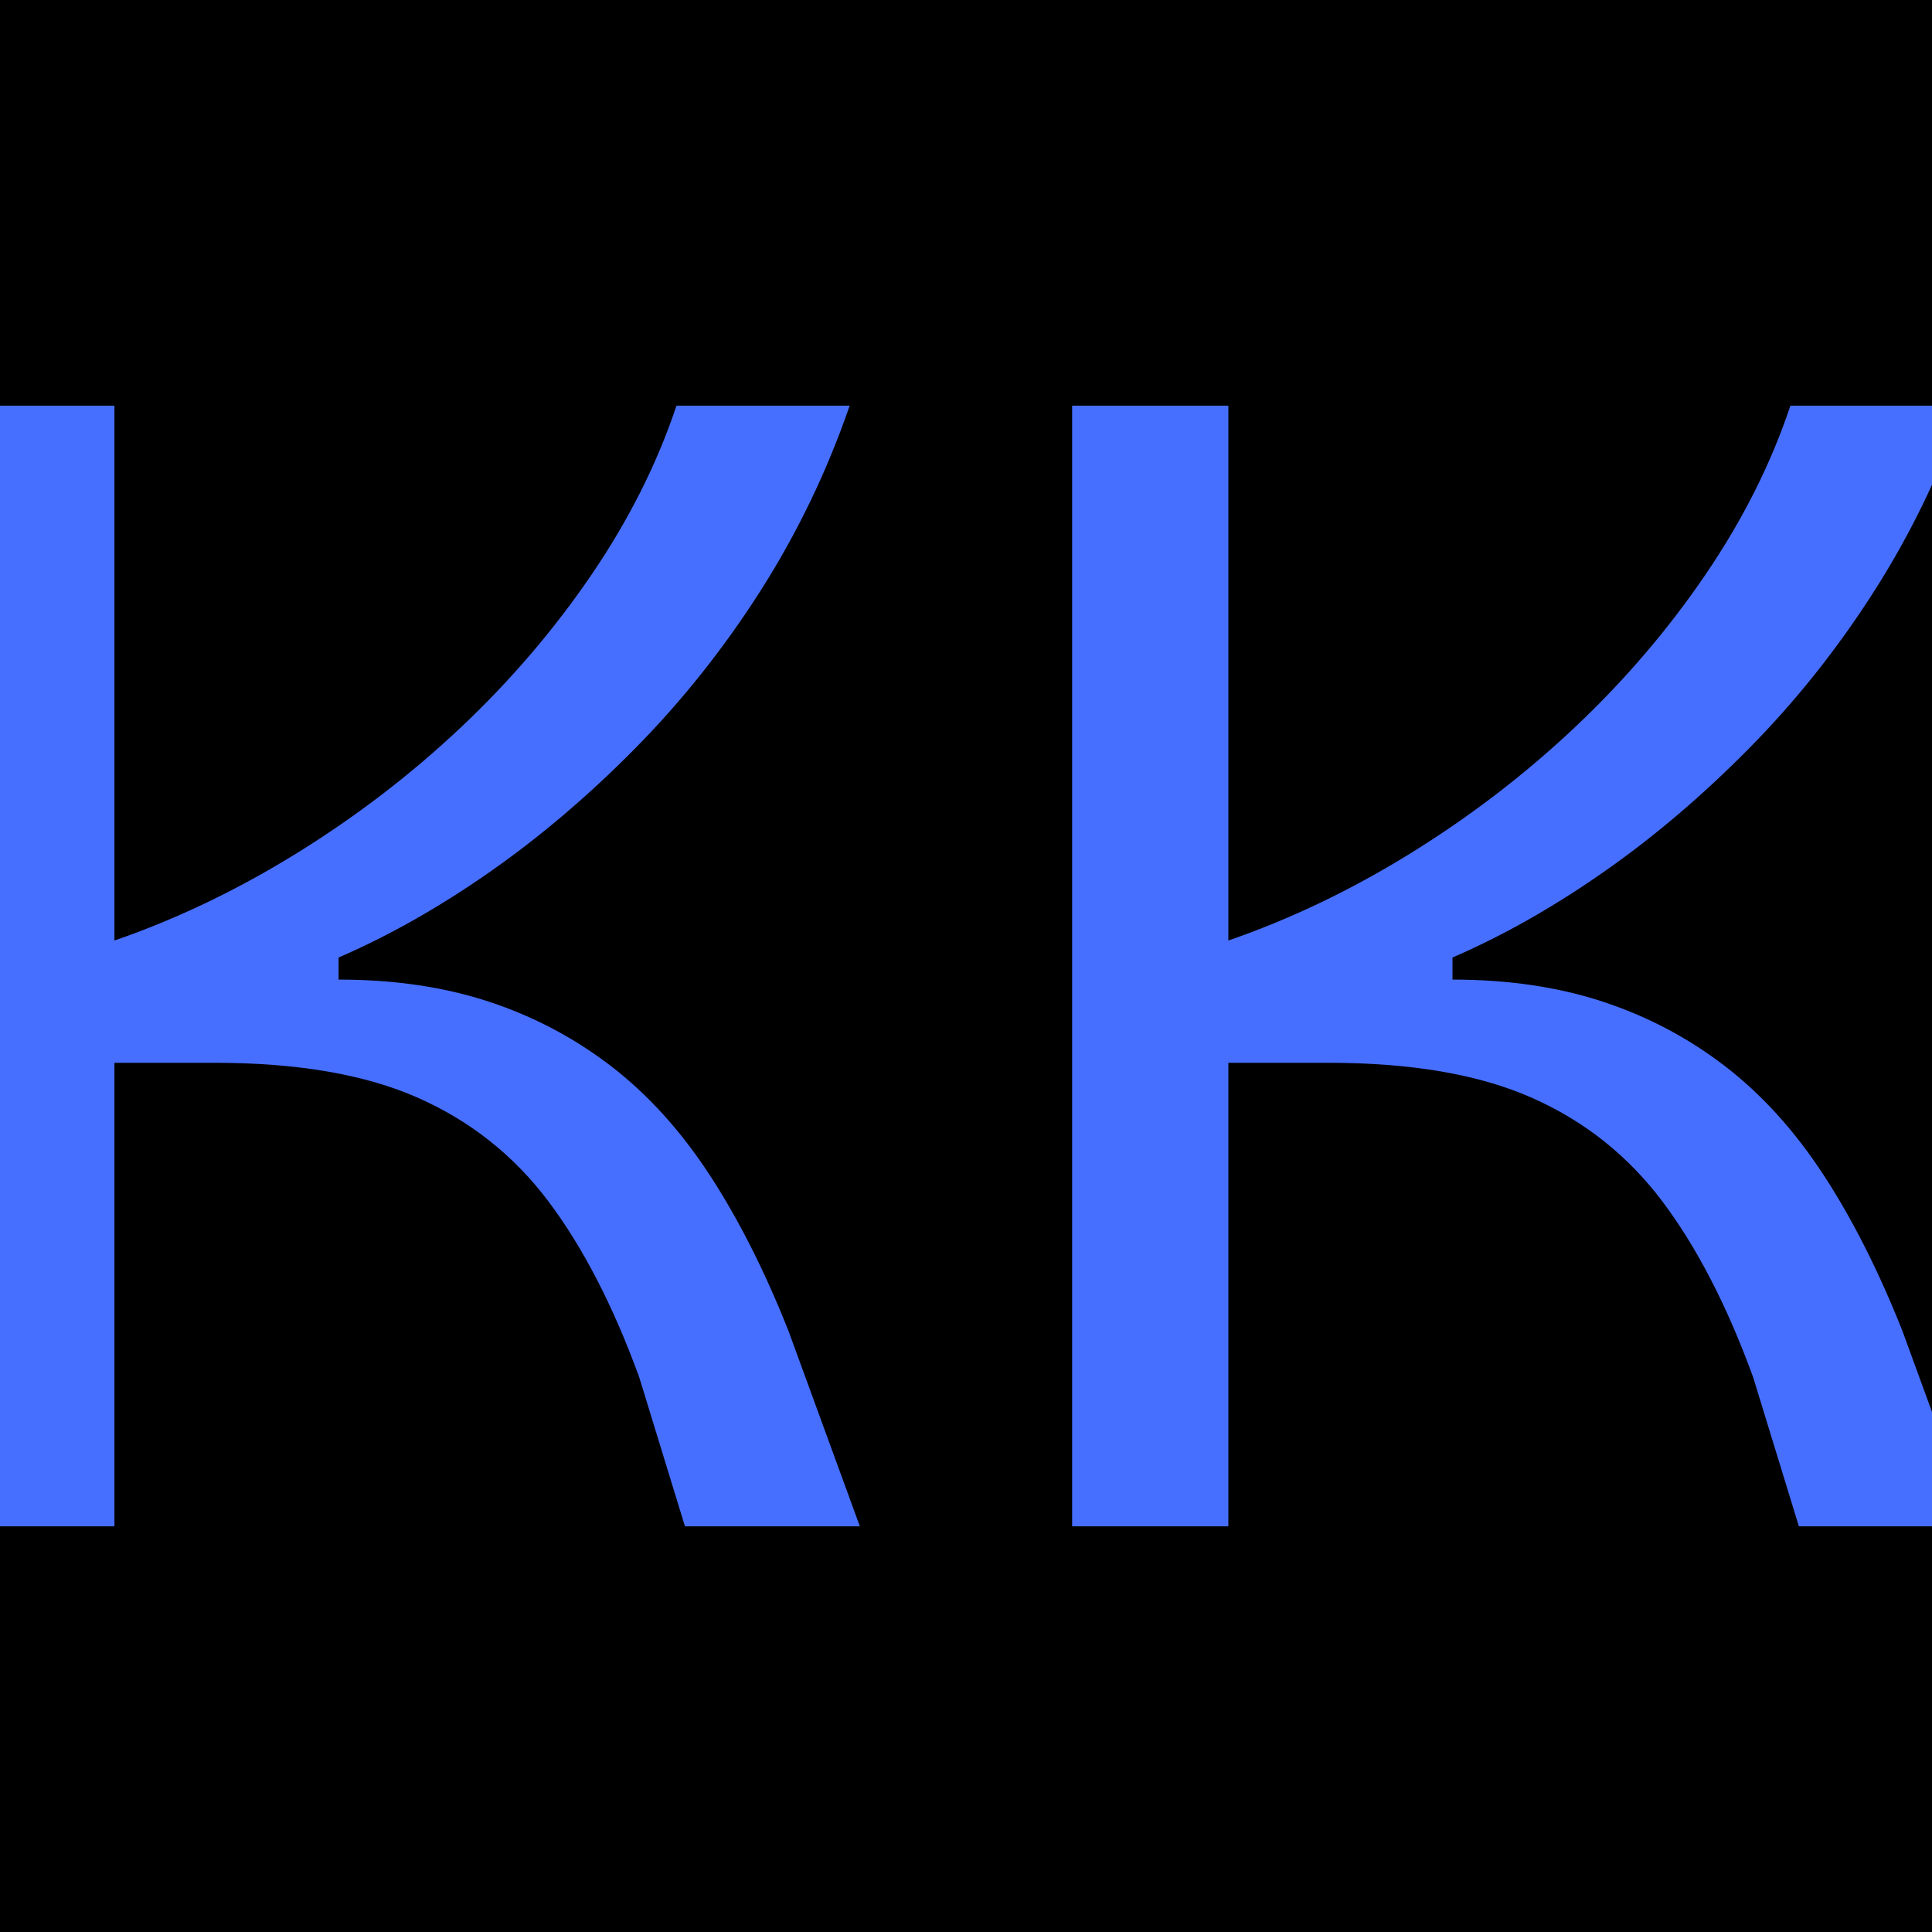 <svg xmlns="http://www.w3.org/2000/svg" viewBox="0 0 512 512"><rect width="512" height="512" fill="#00000000"/><path d="M80.100 0L38.700 0L38.700-297L80.100-297L80.100-155.250Q104.850-163.800 128.475-178.425Q152.100-193.050 171.900-211.725Q191.700-230.400 206.550-252.225Q221.400-274.050 229.050-297L229.050-297L274.950-297Q265.950-270.900 251.325-247.950Q236.700-225 218.025-206.100Q199.350-187.200 179.325-173.250Q159.300-159.300 139.500-150.750L139.500-150.750L139.500-144.900Q161.550-144.900 179.325-139.050Q197.100-133.200 211.725-121.950Q226.350-110.700 237.825-93.150Q249.300-75.600 258.750-51.750L258.750-51.750L277.650 0L231.300 0L219.150-39.600Q208.800-67.950 195.075-86.175Q181.350-104.400 160.425-113.625Q139.500-122.850 106.650-122.850L106.650-122.850L80.100-122.850L80.100 0ZM375.300 0L333.900 0L333.900-297L375.300-297L375.300-155.250Q400.050-163.800 423.675-178.425Q447.300-193.050 467.100-211.725Q486.900-230.400 501.750-252.225Q516.600-274.050 524.250-297L524.250-297L570.150-297Q561.150-270.900 546.525-247.950Q531.900-225 513.225-206.100Q494.550-187.200 474.525-173.250Q454.500-159.300 434.700-150.750L434.700-150.750L434.700-144.900Q456.750-144.900 474.525-139.050Q492.300-133.200 506.925-121.950Q521.550-110.700 533.025-93.150Q544.500-75.600 553.950-51.750L553.950-51.750L572.850 0L526.500 0L514.350-39.600Q504-67.950 490.275-86.175Q476.550-104.400 455.625-113.625Q434.700-122.850 401.850-122.850L401.850-122.850L375.300-122.850L375.300 0Z" fill="#476fff" transform="translate(-49.775, 404.5)"/></svg>